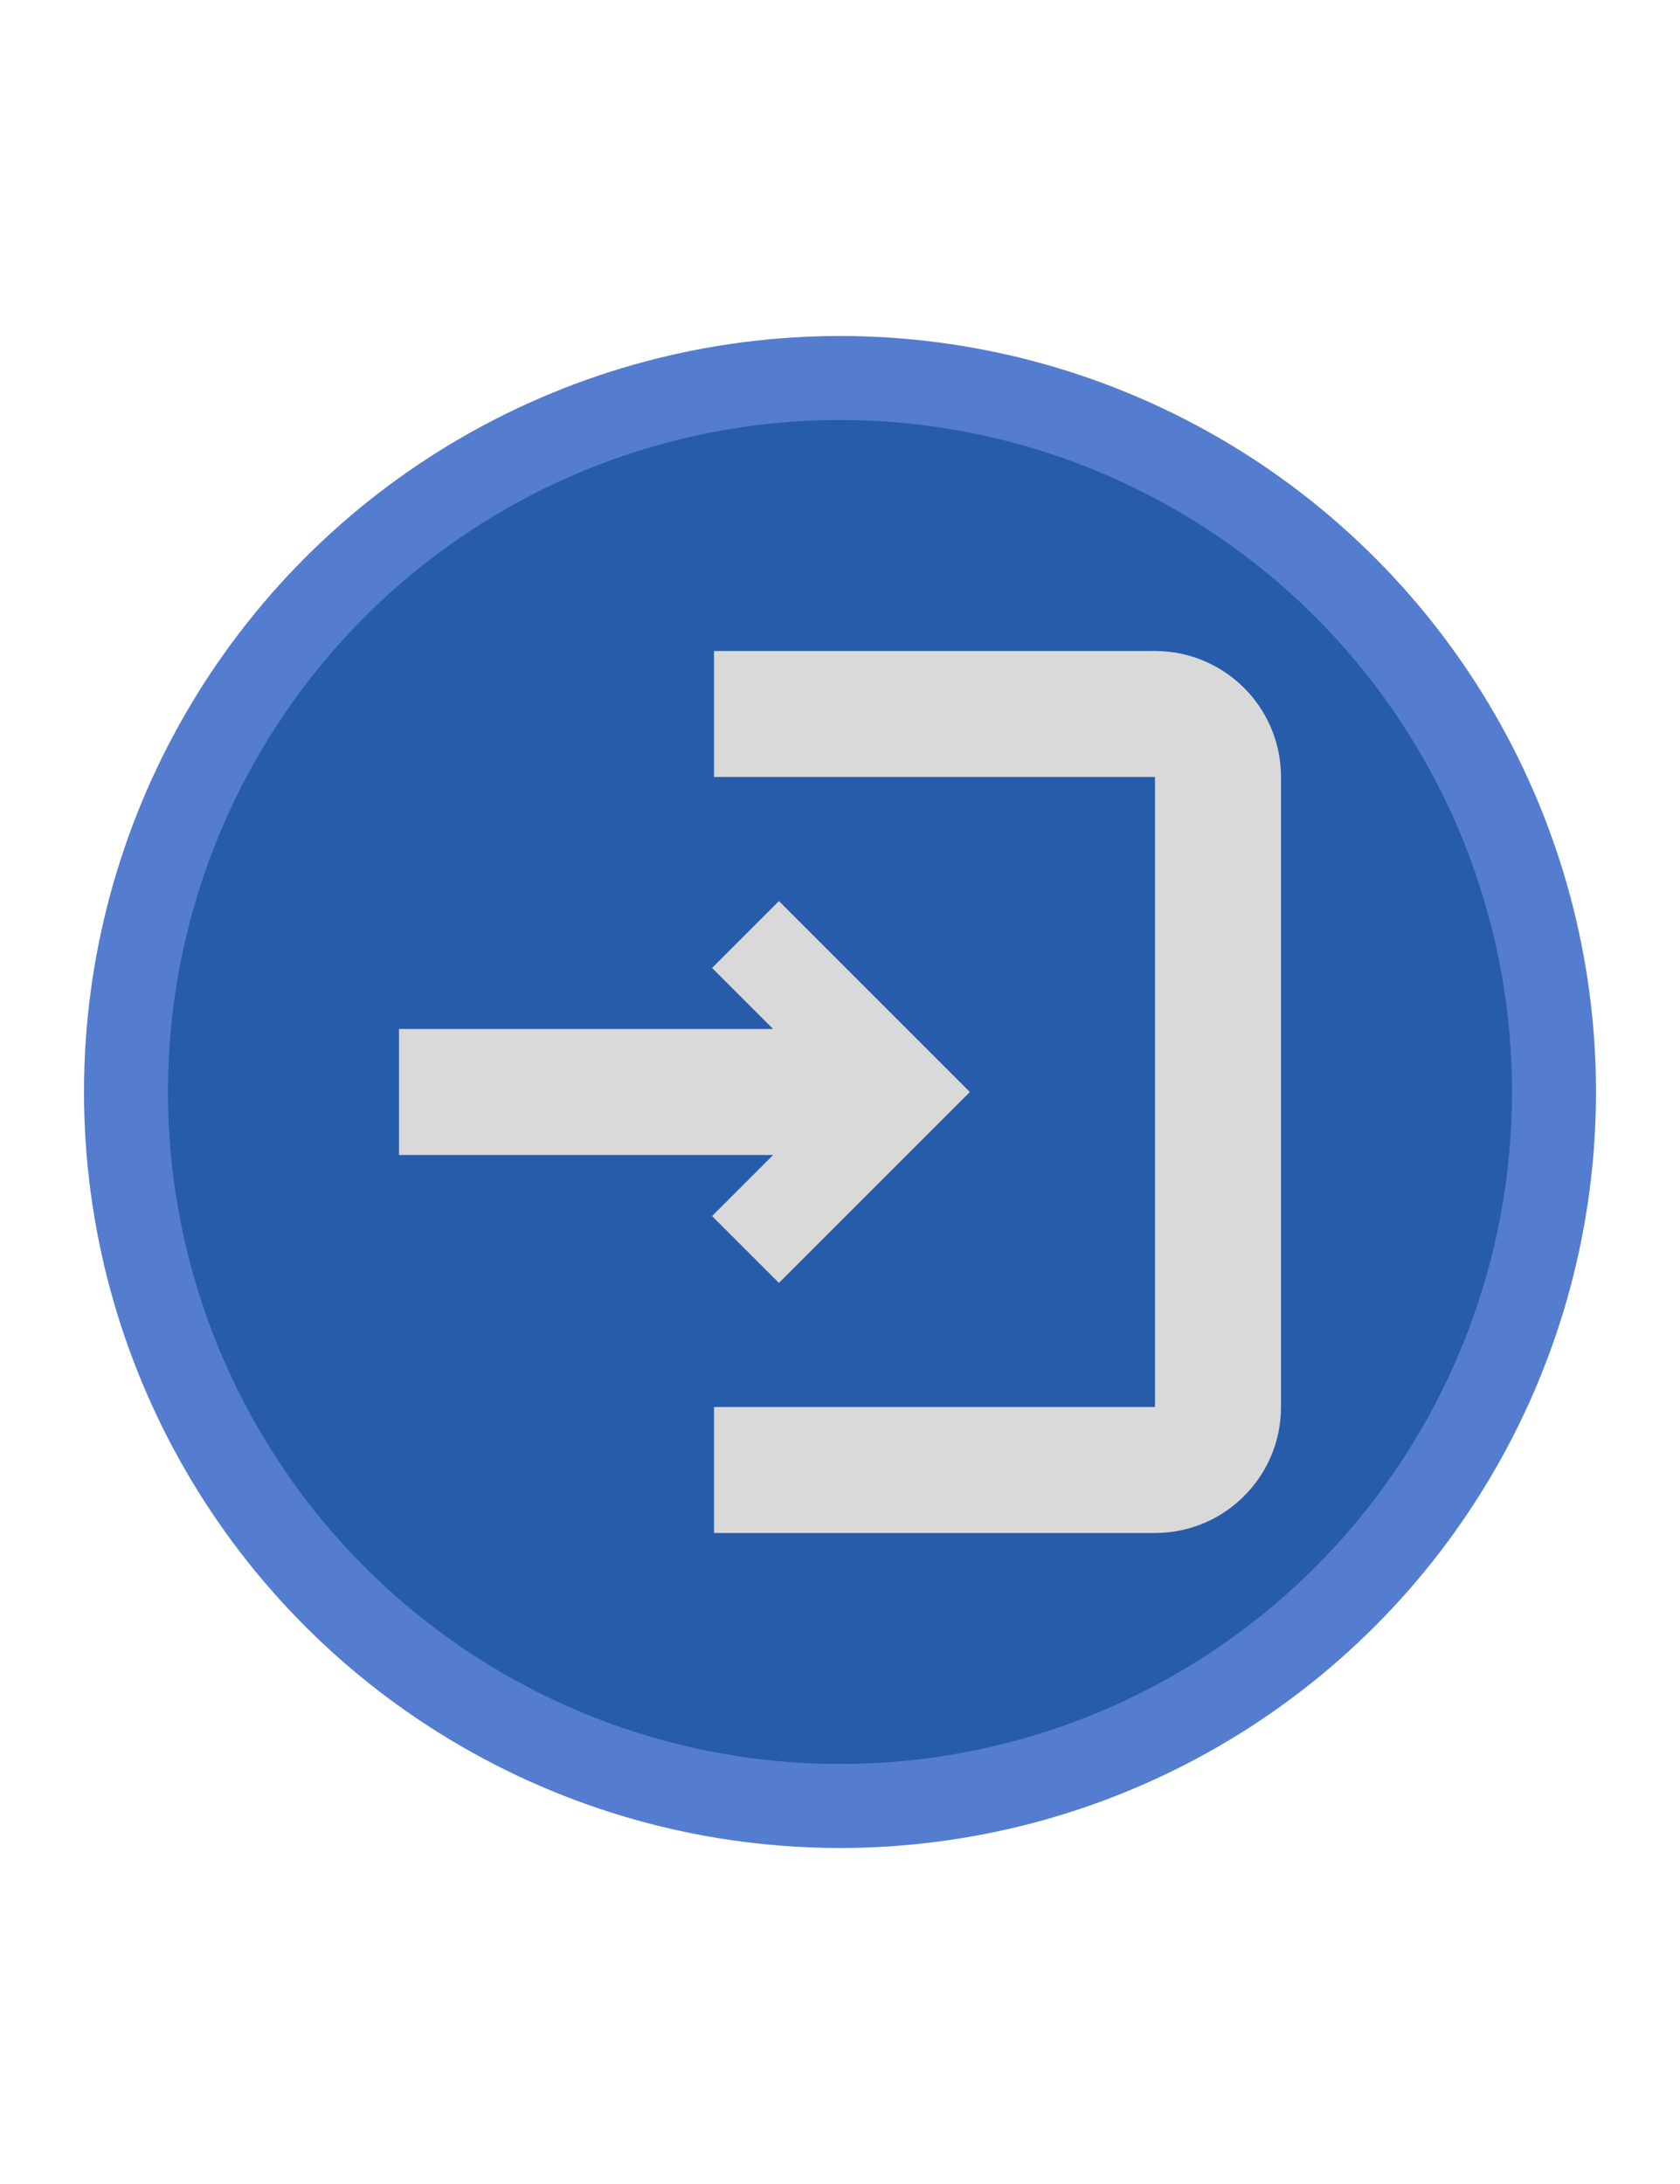 <svg width="20" height="26" viewBox="0 0 20 26" fill="none" xmlns="http://www.w3.org/2000/svg">
<circle cx="10" cy="13" r="8.5" fill="#275CAA" stroke="#547DCF"/>
<path fill-rule="evenodd" clip-rule="evenodd" d="M13.75 9.25H8.5V7.75H13.75C14.578 7.75 15.25 8.422 15.25 9.25V16.75C15.25 17.578 14.578 18.25 13.75 18.25H8.5V16.75H13.75V9.25Z" fill="#D9D9D9"/>
<path d="M9.204 13.75H4.75V12.25H9.204L8.477 11.523L9.273 10.727L11.546 13L9.273 15.273L8.477 14.477L9.204 13.75Z" fill="#D9D9D9"/>
</svg>
